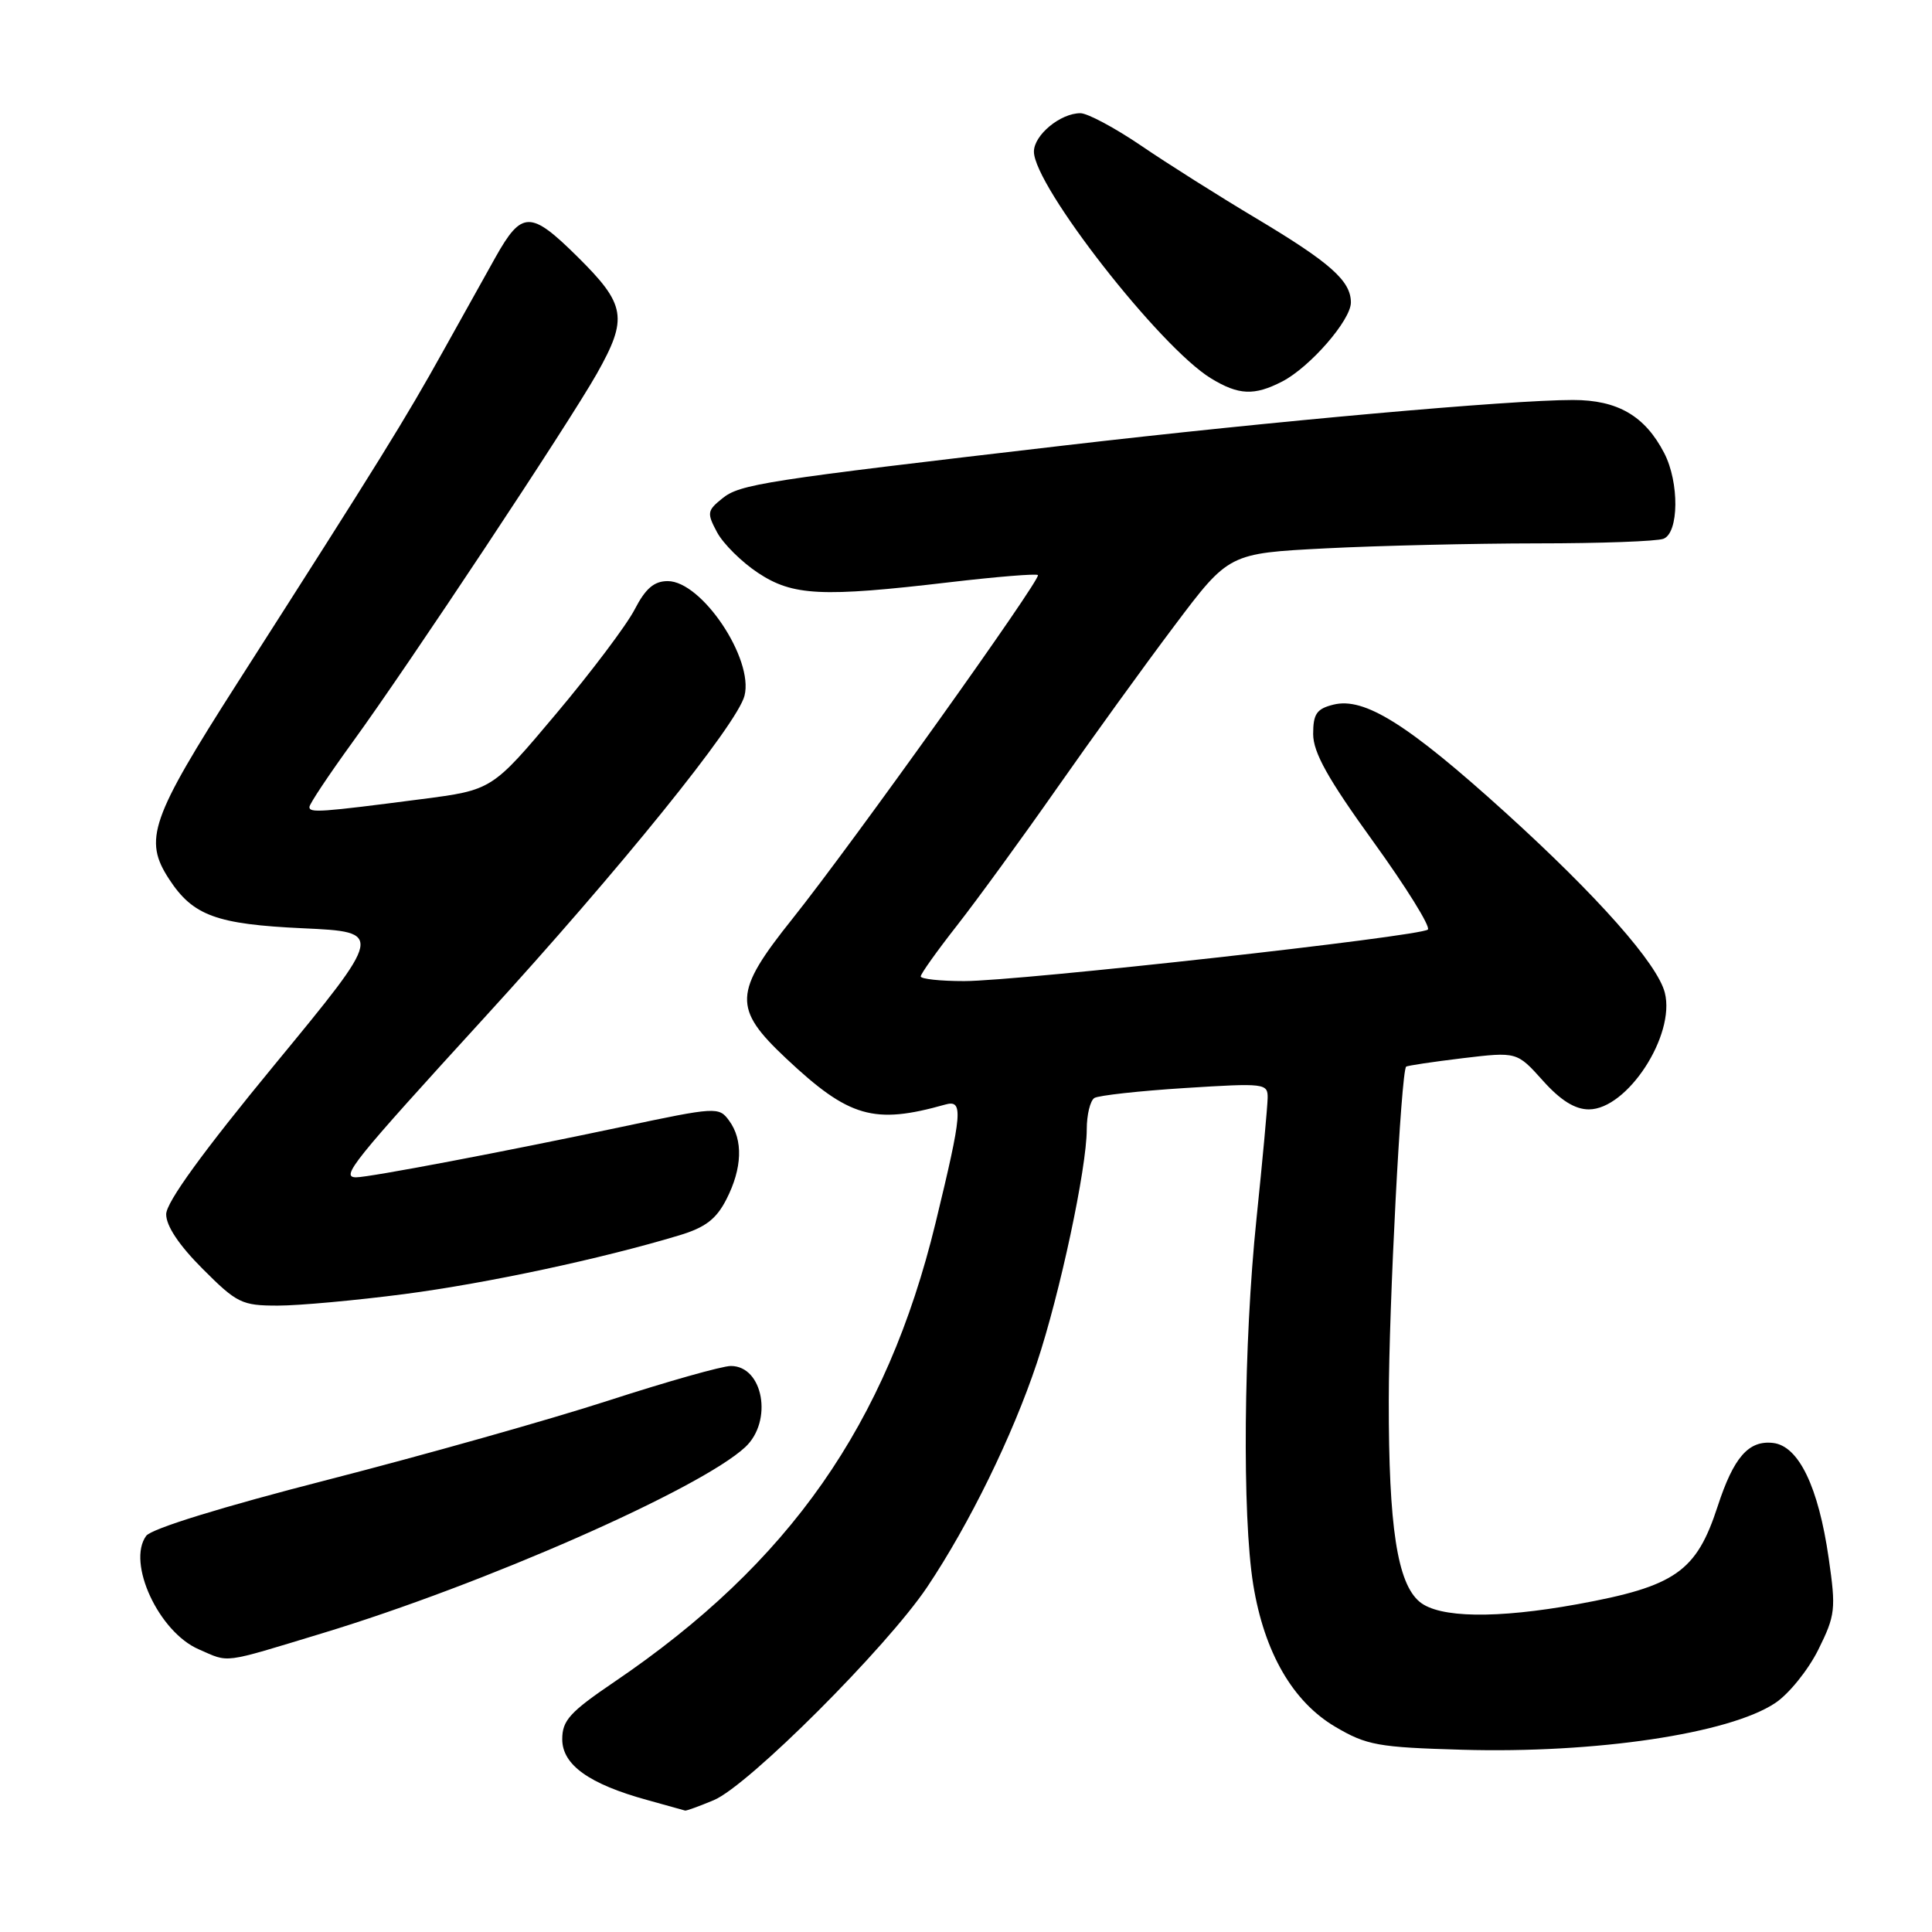 <?xml version="1.0" encoding="UTF-8" standalone="no"?>
<!DOCTYPE svg PUBLIC "-//W3C//DTD SVG 1.1//EN" "http://www.w3.org/Graphics/SVG/1.1/DTD/svg11.dtd" >
<svg xmlns="http://www.w3.org/2000/svg" xmlns:xlink="http://www.w3.org/1999/xlink" version="1.1" viewBox="0 0 256 256">
 <g >
 <path fill="currentColor"
d=" M 94.58 238.53 C 99.14 236.63 117.50 218.28 122.87 210.27 C 128.45 201.94 134.17 190.25 137.39 180.60 C 140.44 171.46 144.00 154.78 144.00 149.65 C 144.00 147.71 144.46 145.84 145.01 145.49 C 145.57 145.15 150.97 144.55 157.01 144.17 C 167.60 143.50 168.00 143.55 167.97 145.49 C 167.95 146.59 167.29 153.80 166.49 161.50 C 164.78 177.98 164.58 200.84 166.06 209.97 C 167.52 218.96 171.30 225.50 176.95 228.82 C 181.09 231.26 182.61 231.53 193.72 231.85 C 211.39 232.36 229.10 229.73 235.21 225.67 C 237.02 224.48 239.59 221.29 240.93 218.60 C 243.20 214.02 243.29 213.24 242.31 206.46 C 240.95 197.01 238.34 191.60 234.95 191.20 C 231.70 190.82 229.72 193.09 227.60 199.59 C 224.78 208.26 222.01 210.20 209.00 212.57 C 198.29 214.51 190.70 214.40 188.11 212.25 C 185.15 209.79 184.00 202.31 184.02 185.61 C 184.03 173.07 185.65 142.02 186.32 141.34 C 186.47 141.20 189.83 140.70 193.79 140.22 C 201.00 139.36 201.00 139.36 204.43 143.18 C 206.77 145.80 208.69 147.00 210.53 147.00 C 215.62 147.00 222.02 137.18 220.60 131.55 C 219.64 127.72 211.68 118.73 199.47 107.66 C 186.55 95.96 180.78 92.34 176.68 93.37 C 174.46 93.92 174.00 94.60 174.00 97.27 C 174.01 99.71 175.94 103.18 181.95 111.50 C 186.32 117.55 189.58 122.80 189.20 123.17 C 188.25 124.08 134.95 130.00 127.75 130.00 C 124.59 130.00 122.00 129.72 122.00 129.38 C 122.00 129.04 124.16 126.01 126.81 122.63 C 129.45 119.26 135.39 111.10 140.01 104.50 C 144.63 97.90 151.65 88.18 155.62 82.91 C 162.83 73.32 162.83 73.32 175.67 72.66 C 182.72 72.30 195.33 72.01 203.67 72.00 C 212.01 72.00 219.55 71.73 220.42 71.39 C 222.47 70.60 222.53 63.93 220.52 60.04 C 217.97 55.11 214.35 53.00 208.43 53.00 C 200.07 53.00 168.86 55.79 141.00 59.03 C 101.08 63.68 98.04 64.15 95.70 66.05 C 93.70 67.66 93.65 67.98 95.02 70.54 C 95.84 72.06 98.27 74.47 100.43 75.90 C 105.05 78.96 108.85 79.15 125.83 77.15 C 132.06 76.42 137.32 75.99 137.53 76.20 C 138.01 76.68 112.89 111.86 105.02 121.72 C 97.17 131.54 97.08 133.60 104.19 140.27 C 112.50 148.08 115.80 149.03 125.25 146.36 C 127.67 145.68 127.53 147.35 123.97 162.03 C 117.48 188.74 104.62 207.11 81.40 222.86 C 75.51 226.86 74.50 227.96 74.50 230.46 C 74.50 233.85 78.06 236.40 85.79 238.52 C 88.38 239.24 90.63 239.86 90.78 239.91 C 90.94 239.96 92.64 239.34 94.58 238.53 Z  M 42.69 216.42 C 64.05 209.95 92.78 197.30 98.75 191.75 C 102.44 188.31 101.14 181.00 96.84 181.00 C 95.70 181.00 88.40 183.06 80.63 185.58 C 72.86 188.10 56.15 192.81 43.50 196.06 C 29.46 199.66 20.06 202.56 19.37 203.51 C 16.78 207.06 21.03 216.24 26.33 218.54 C 30.47 220.34 29.21 220.51 42.69 216.42 Z  M 53.60 171.47 C 64.58 170.03 79.72 166.79 90.00 163.69 C 93.46 162.65 94.91 161.54 96.25 158.92 C 98.36 154.80 98.49 151.05 96.61 148.49 C 95.26 146.64 94.92 146.66 82.36 149.32 C 66.96 152.58 49.00 155.99 47.20 156.00 C 45.07 156.00 46.65 154.04 64.25 134.77 C 82.13 115.21 97.69 95.96 98.65 92.19 C 99.90 87.32 92.99 77.00 88.48 77.00 C 86.67 77.00 85.54 77.97 84.10 80.75 C 83.04 82.81 78.35 89.04 73.68 94.59 C 65.20 104.68 65.20 104.68 55.85 105.89 C 42.38 107.64 41.00 107.73 41.00 106.93 C 41.00 106.53 43.57 102.68 46.70 98.36 C 54.20 88.04 75.33 56.15 79.07 49.54 C 83.25 42.13 82.95 40.37 76.48 33.98 C 70.31 27.88 69.14 27.89 65.66 34.08 C 64.60 35.96 61.49 41.54 58.75 46.47 C 53.65 55.63 50.54 60.66 31.47 90.47 C 19.93 108.52 18.98 111.26 22.42 116.51 C 25.57 121.33 28.68 122.47 40.13 123.00 C 50.86 123.50 50.86 123.50 36.45 141.00 C 26.88 152.62 22.03 159.30 22.02 160.89 C 22.01 162.44 23.73 165.01 26.86 168.14 C 31.39 172.68 32.05 173.00 36.81 173.00 C 39.61 173.00 47.16 172.31 53.60 171.47 Z  M 169.90 50.55 C 173.59 48.64 179.00 42.42 179.00 40.08 C 179.00 37.22 176.28 34.81 166.50 28.96 C 161.55 26.01 154.66 21.66 151.19 19.29 C 147.71 16.93 144.10 15.00 143.16 15.00 C 140.50 15.00 137.00 17.90 137.00 20.09 C 137.00 24.62 153.71 46.03 160.47 50.14 C 164.13 52.37 166.20 52.46 169.90 50.55 Z "/>
</g>
</svg>